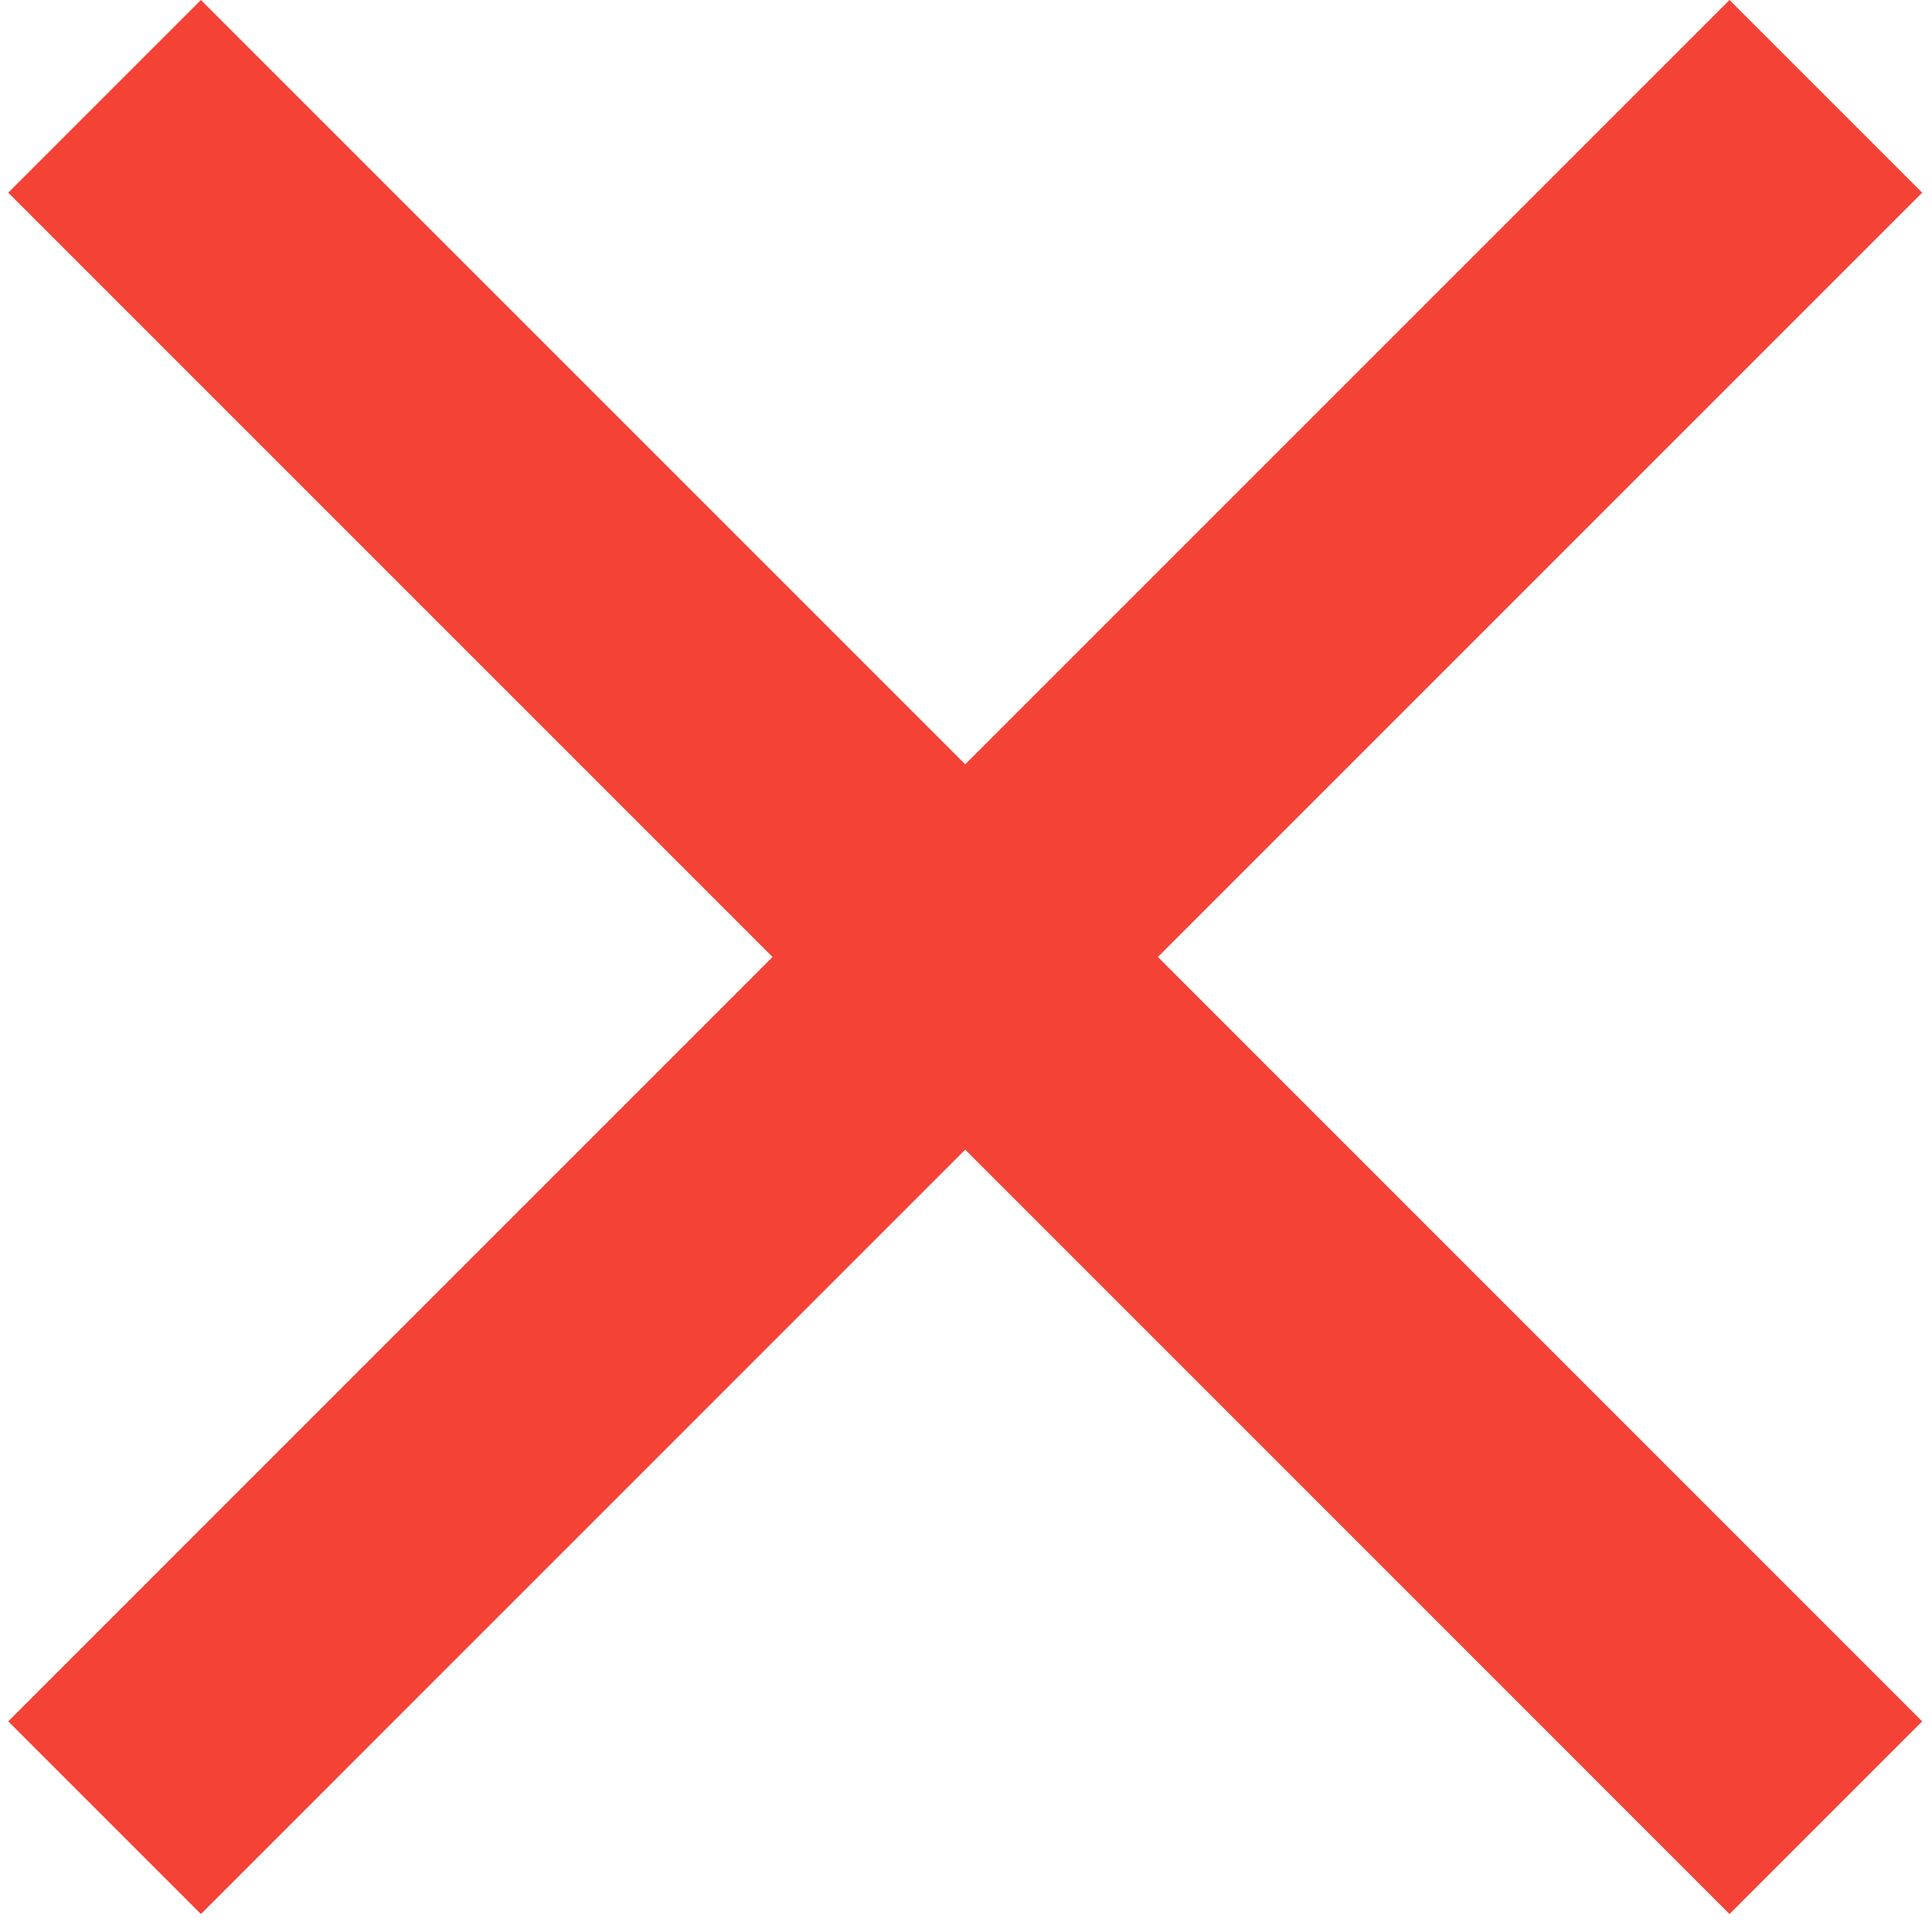 <svg viewBox='0 0 30 30' version='1.1' xmlns='http://www.w3.org/2000/svg' xmlns:xlink='http://www.w3.org/1999/xlink'>
    <g stroke='none' stroke-width='1' fill='none' fill-rule='evenodd'>
        <g transform='translate(-128, -59)' fill='#F44336'>
            <polygon points='157.848 61.992 145.98 73.86 157.848 85.729 154.856 88.721 142.988 76.852 131.12 88.721 128.128 85.729 139.996 73.86 128.128 61.992 131.12 59 142.988 70.868 154.856 59'></polygon>
        </g>
    </g>
</svg>